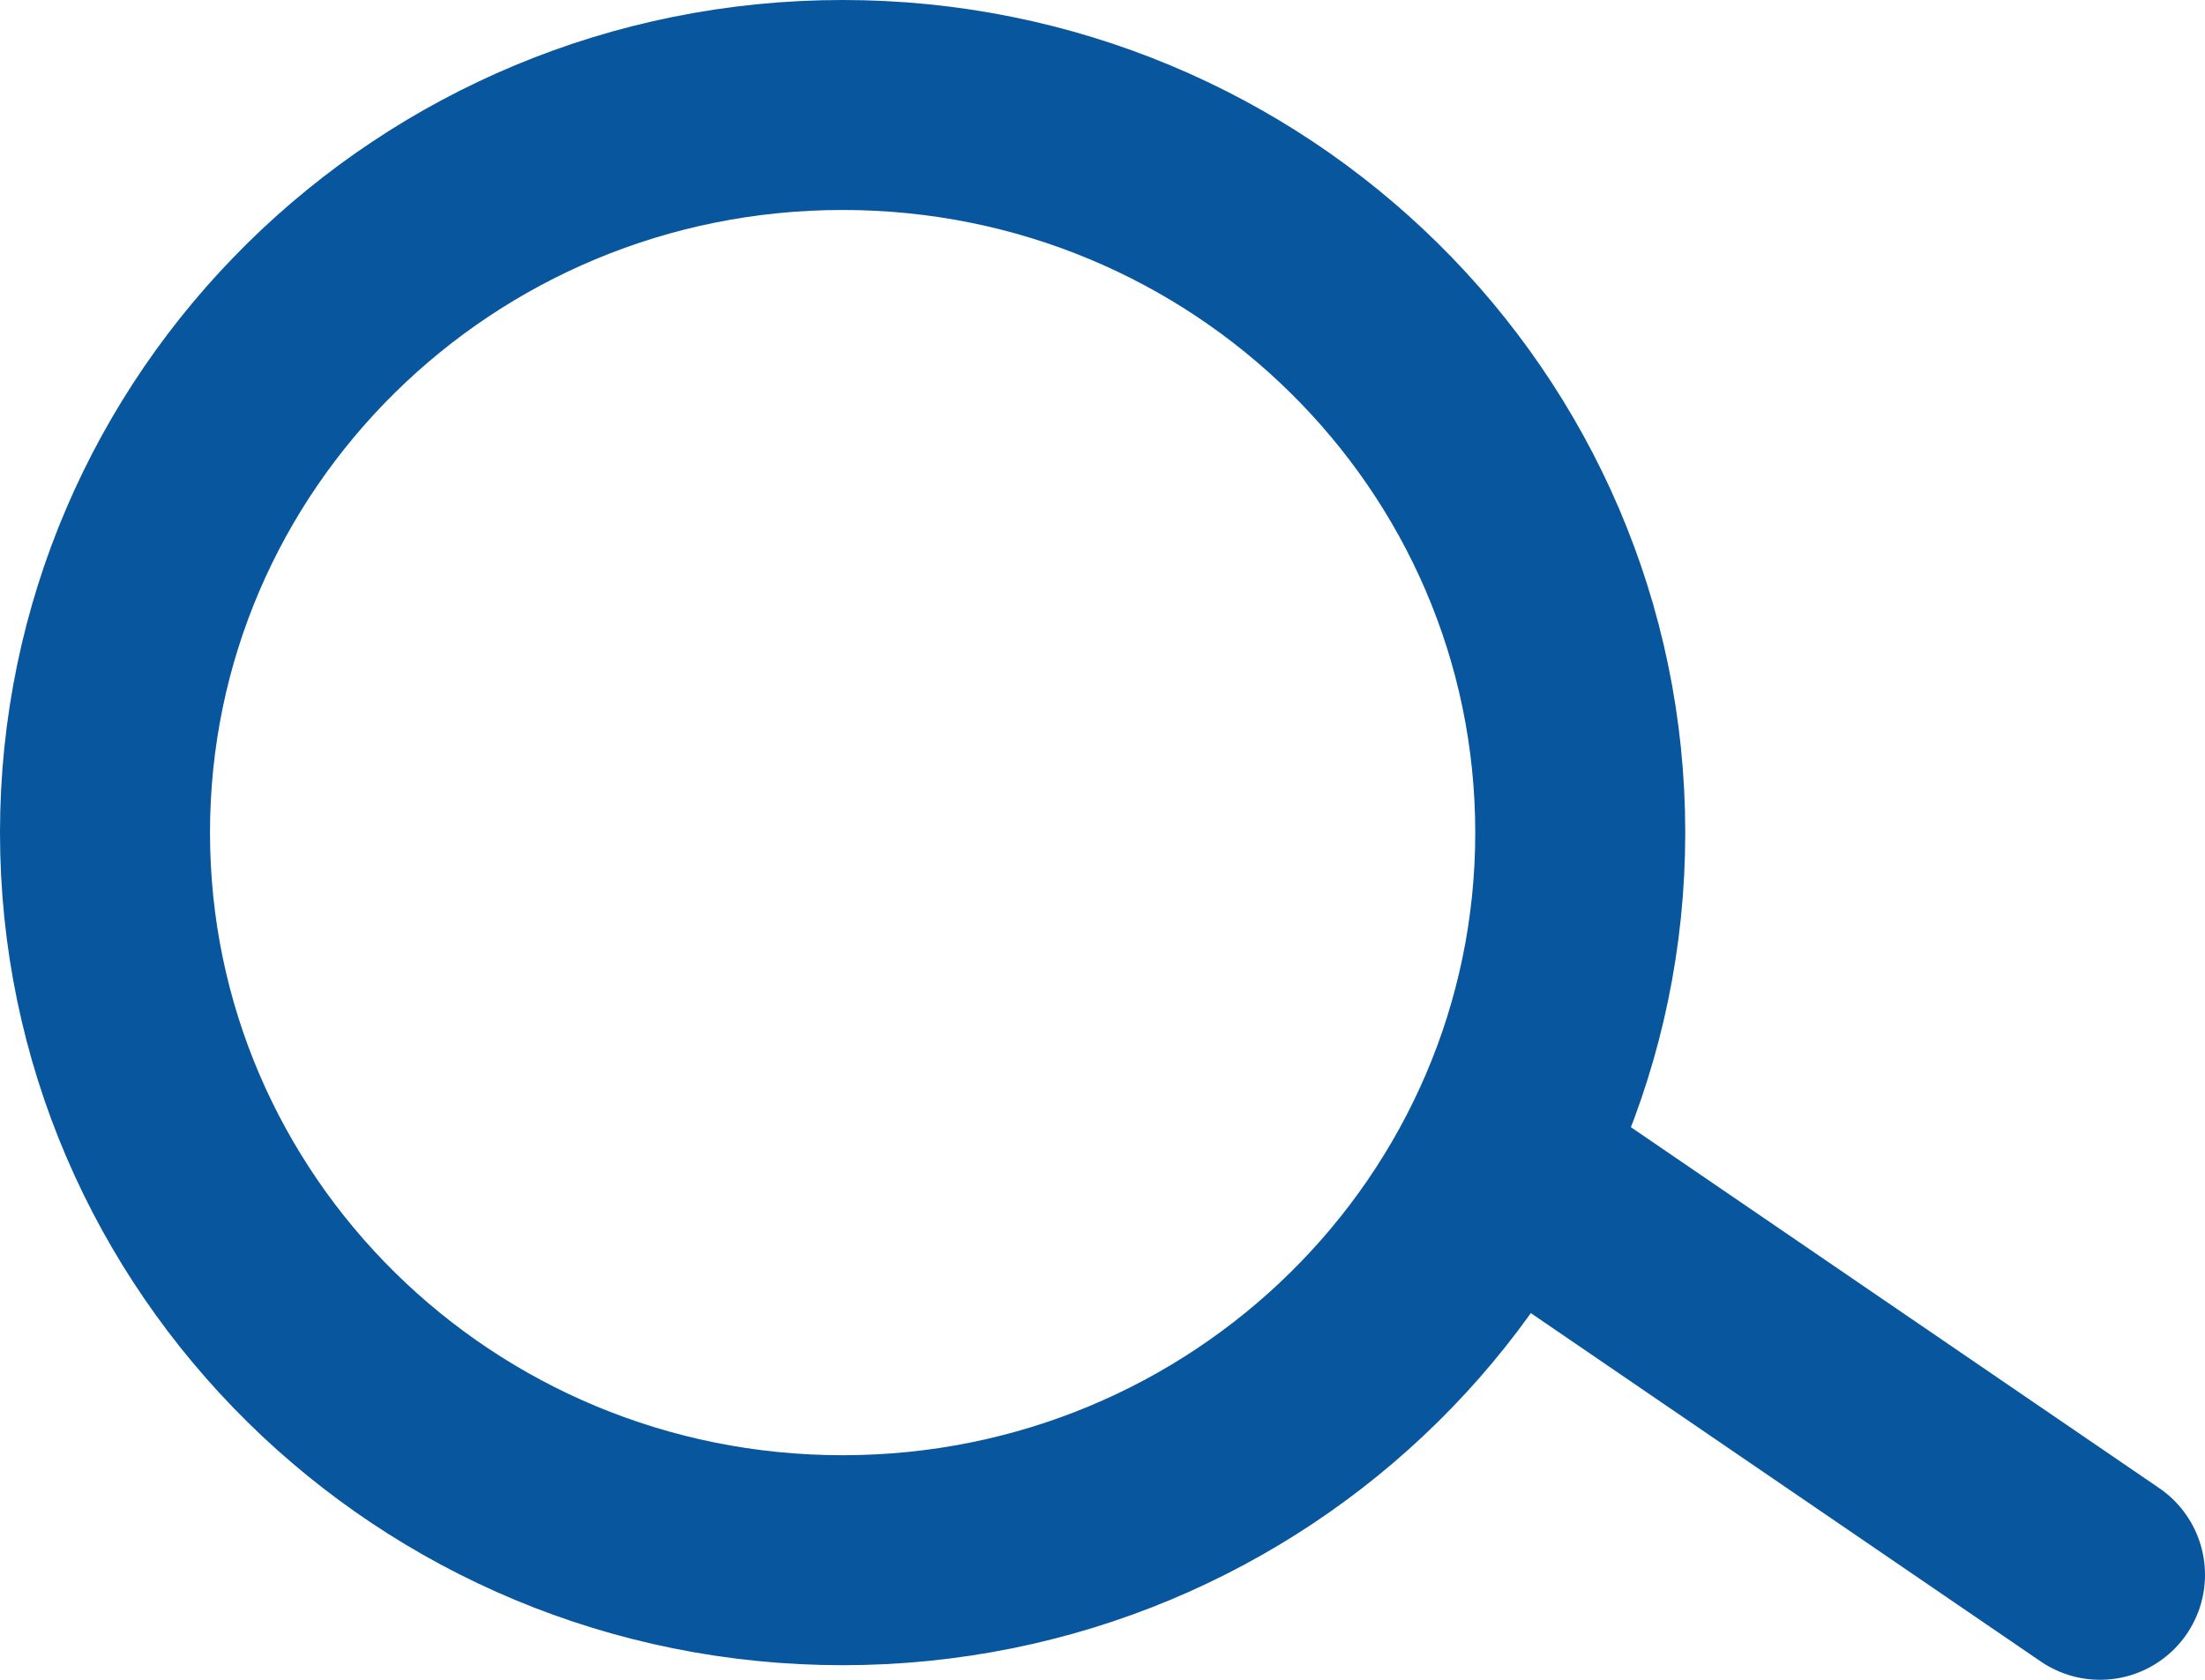<svg width="21" height="16" viewBox="0 0 21 16" fill="none" xmlns="http://www.w3.org/2000/svg">
<path d="M20 15L14.674 11.361M15.05 7.931C15.05 11.758 11.905 14.861 8.025 14.861C4.145 14.861 1 11.758 1 7.931C1 4.103 4.145 1 8.025 1C11.905 1 15.05 4.103 15.05 7.931Z" stroke="#07569E" stroke-width="2" stroke-miterlimit="10" stroke-linecap="round" stroke-linejoin="round"/>
</svg>
